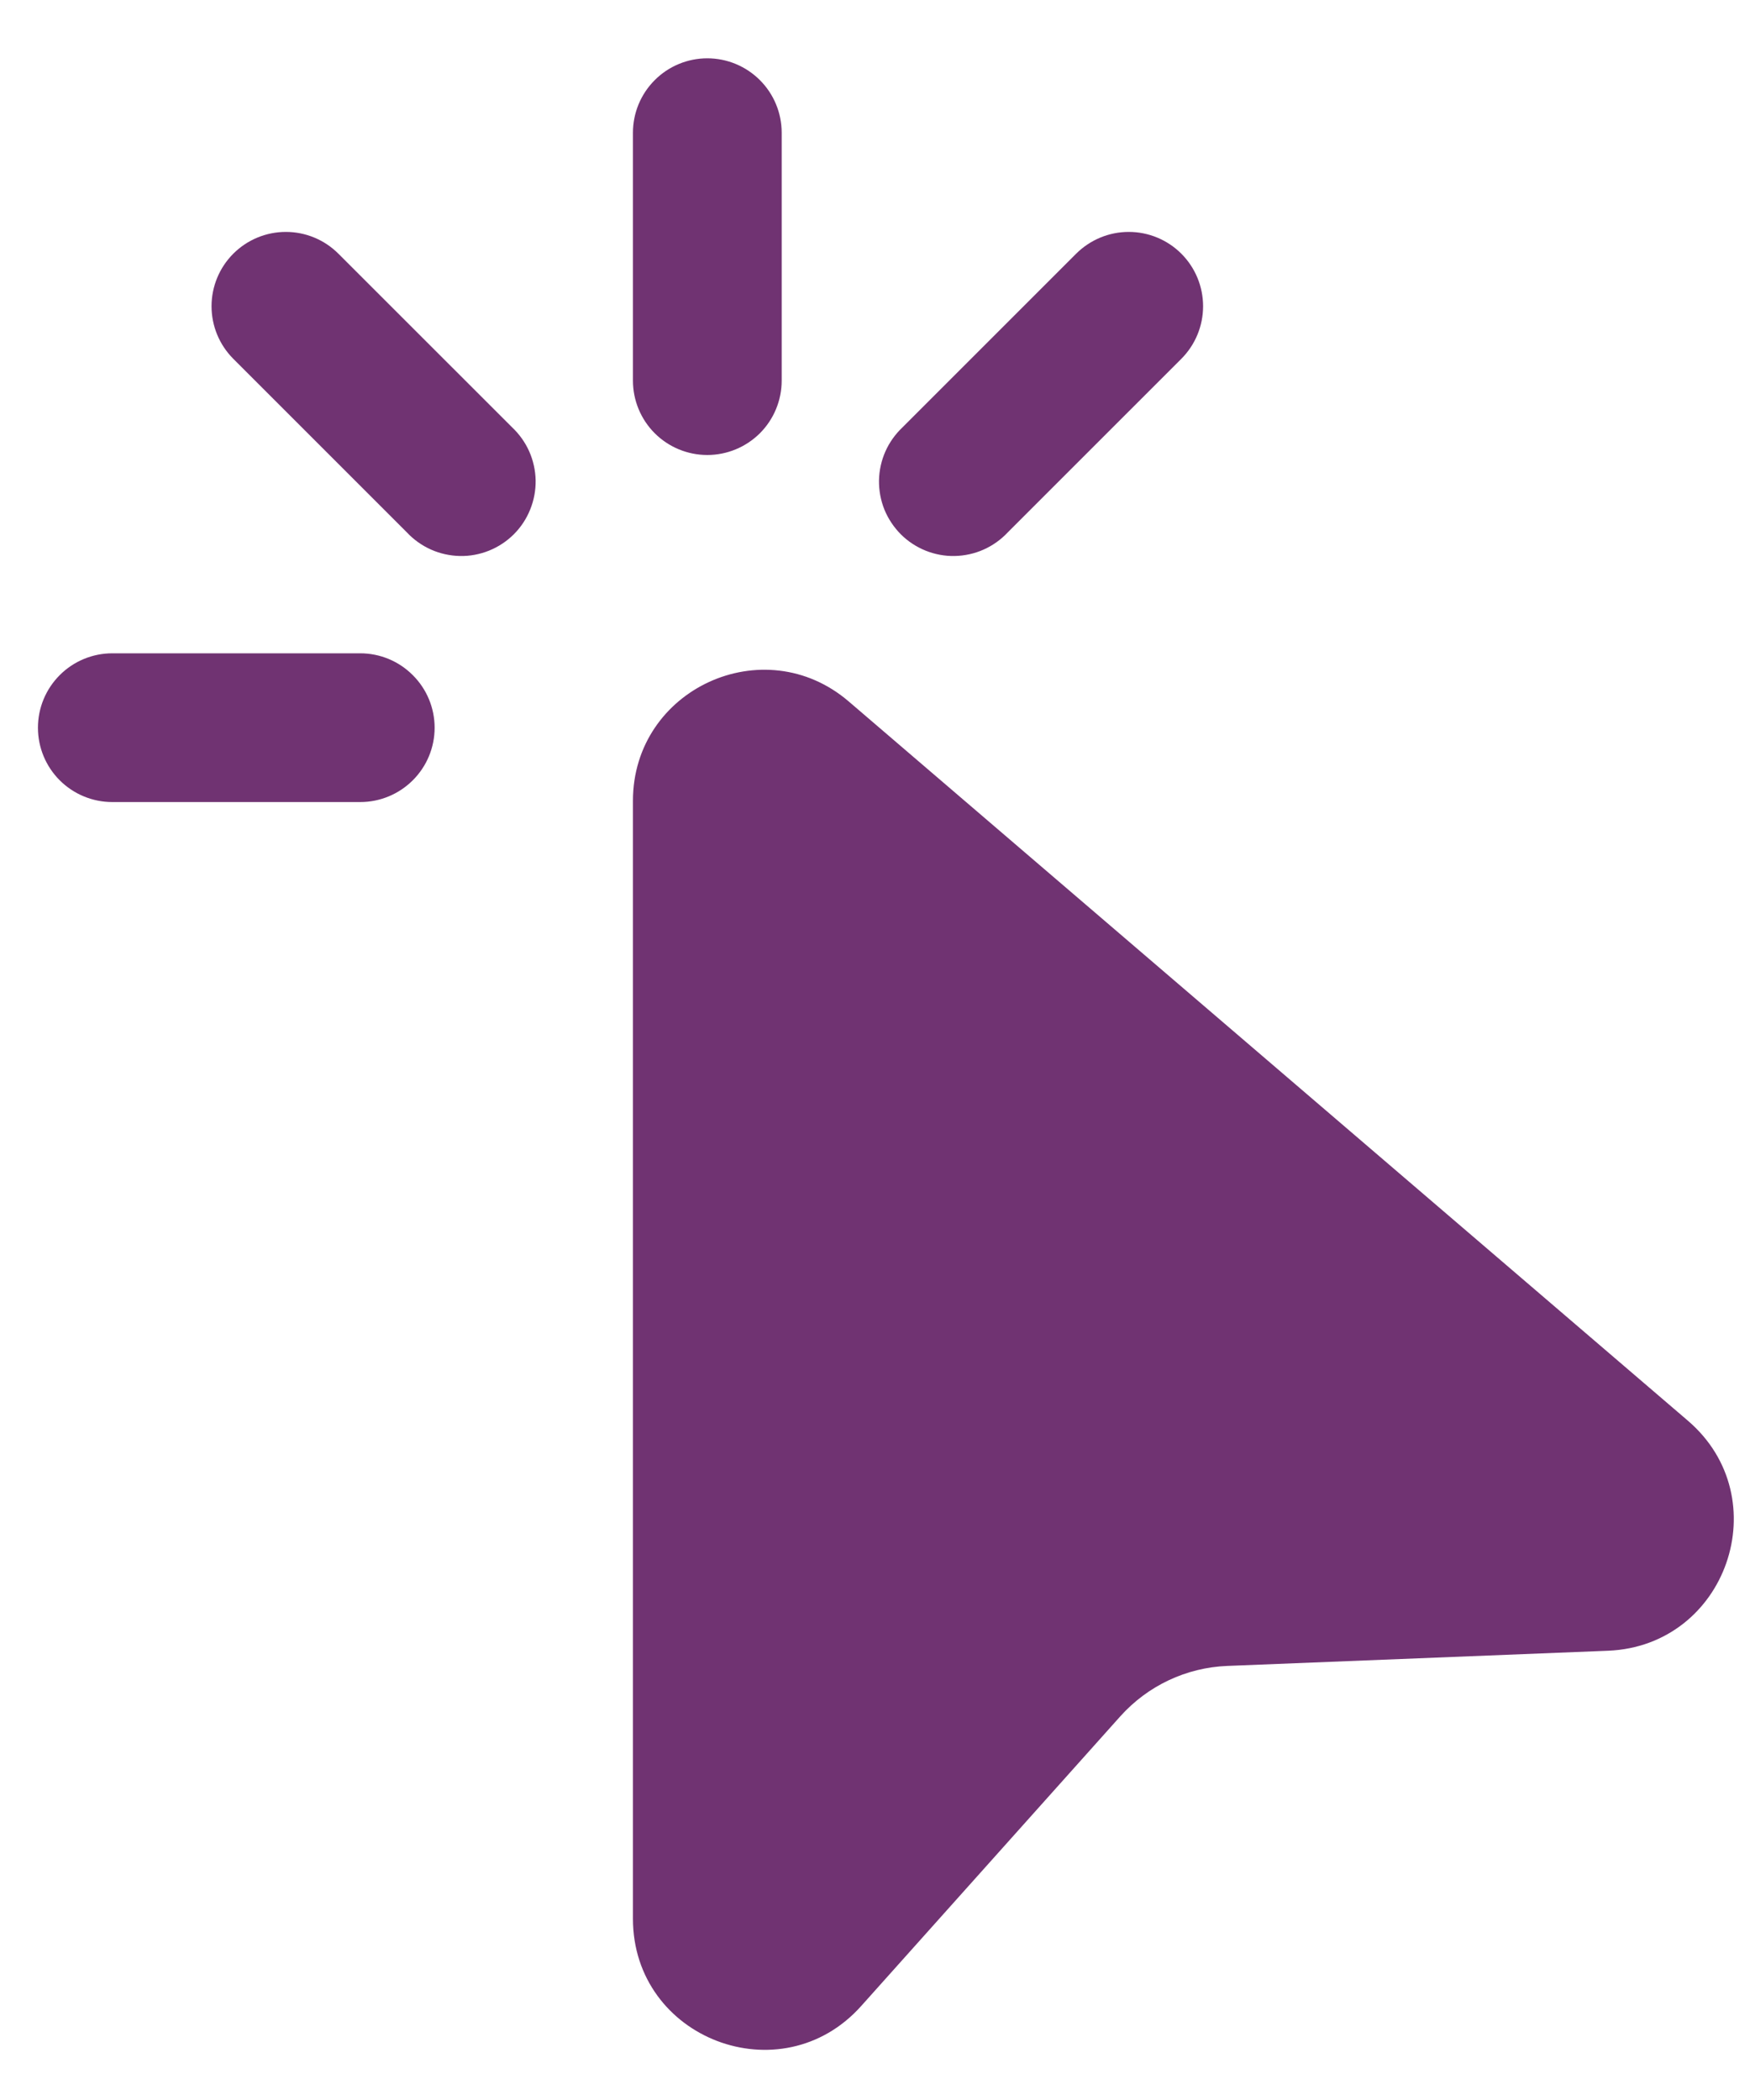 <svg width="25" height="30" viewBox="0 0 25 30" fill="none" xmlns="http://www.w3.org/2000/svg">
<path d="M10.104 0.833C10.386 0.833 10.656 0.945 10.856 1.145C11.055 1.344 11.167 1.614 11.167 1.896V5.438C11.167 5.719 11.055 5.99 10.856 6.189C10.656 6.388 10.386 6.5 10.104 6.5C9.823 6.5 9.552 6.388 9.353 6.189C9.154 5.99 9.042 5.719 9.042 5.438V1.896C9.042 1.614 9.154 1.344 9.353 1.145C9.552 0.945 9.823 0.833 10.104 0.833ZM3.333 3.624C3.532 3.425 3.802 3.313 4.084 3.313C4.365 3.313 4.635 3.425 4.834 3.624L7.314 6.103C7.418 6.201 7.502 6.318 7.56 6.448C7.618 6.579 7.649 6.719 7.652 6.862C7.654 7.005 7.628 7.146 7.574 7.279C7.521 7.411 7.442 7.531 7.341 7.632C7.24 7.733 7.12 7.812 6.987 7.866C6.855 7.919 6.713 7.946 6.571 7.943C6.428 7.94 6.287 7.909 6.157 7.851C6.027 7.793 5.909 7.709 5.812 7.605L3.333 5.126C3.134 4.927 3.022 4.657 3.022 4.375C3.022 4.093 3.134 3.823 3.333 3.624ZM16.876 3.624C17.075 3.823 17.187 4.093 17.187 4.375C17.187 4.657 17.075 4.927 16.876 5.126L14.397 7.605C14.3 7.709 14.182 7.793 14.052 7.851C13.922 7.909 13.781 7.94 13.638 7.943C13.496 7.946 13.354 7.919 13.222 7.866C13.089 7.812 12.969 7.733 12.868 7.632C12.768 7.531 12.688 7.411 12.634 7.279C12.581 7.146 12.555 7.005 12.557 6.862C12.56 6.719 12.591 6.579 12.649 6.448C12.707 6.318 12.791 6.201 12.895 6.103L15.374 3.624C15.574 3.425 15.844 3.313 16.125 3.313C16.407 3.313 16.677 3.425 16.876 3.624ZM0.542 10.396C0.542 10.114 0.654 9.844 0.853 9.645C1.052 9.445 1.323 9.333 1.604 9.333H5.146C5.428 9.333 5.698 9.445 5.897 9.645C6.097 9.844 6.209 10.114 6.209 10.396C6.209 10.678 6.097 10.948 5.897 11.147C5.698 11.346 5.428 11.458 5.146 11.458H1.604C1.323 11.458 1.052 11.346 0.853 11.147C0.654 10.948 0.542 10.678 0.542 10.396ZM9.042 11.44C9.042 9.843 10.915 8.982 12.126 10.022L24.113 20.296C25.402 21.401 24.668 23.513 22.972 23.582L17.532 23.799C16.947 23.822 16.397 24.082 16.006 24.517L12.303 28.657C11.16 29.936 9.042 29.126 9.042 27.41V11.441V11.44Z" fill="#703372"/>
</svg>
